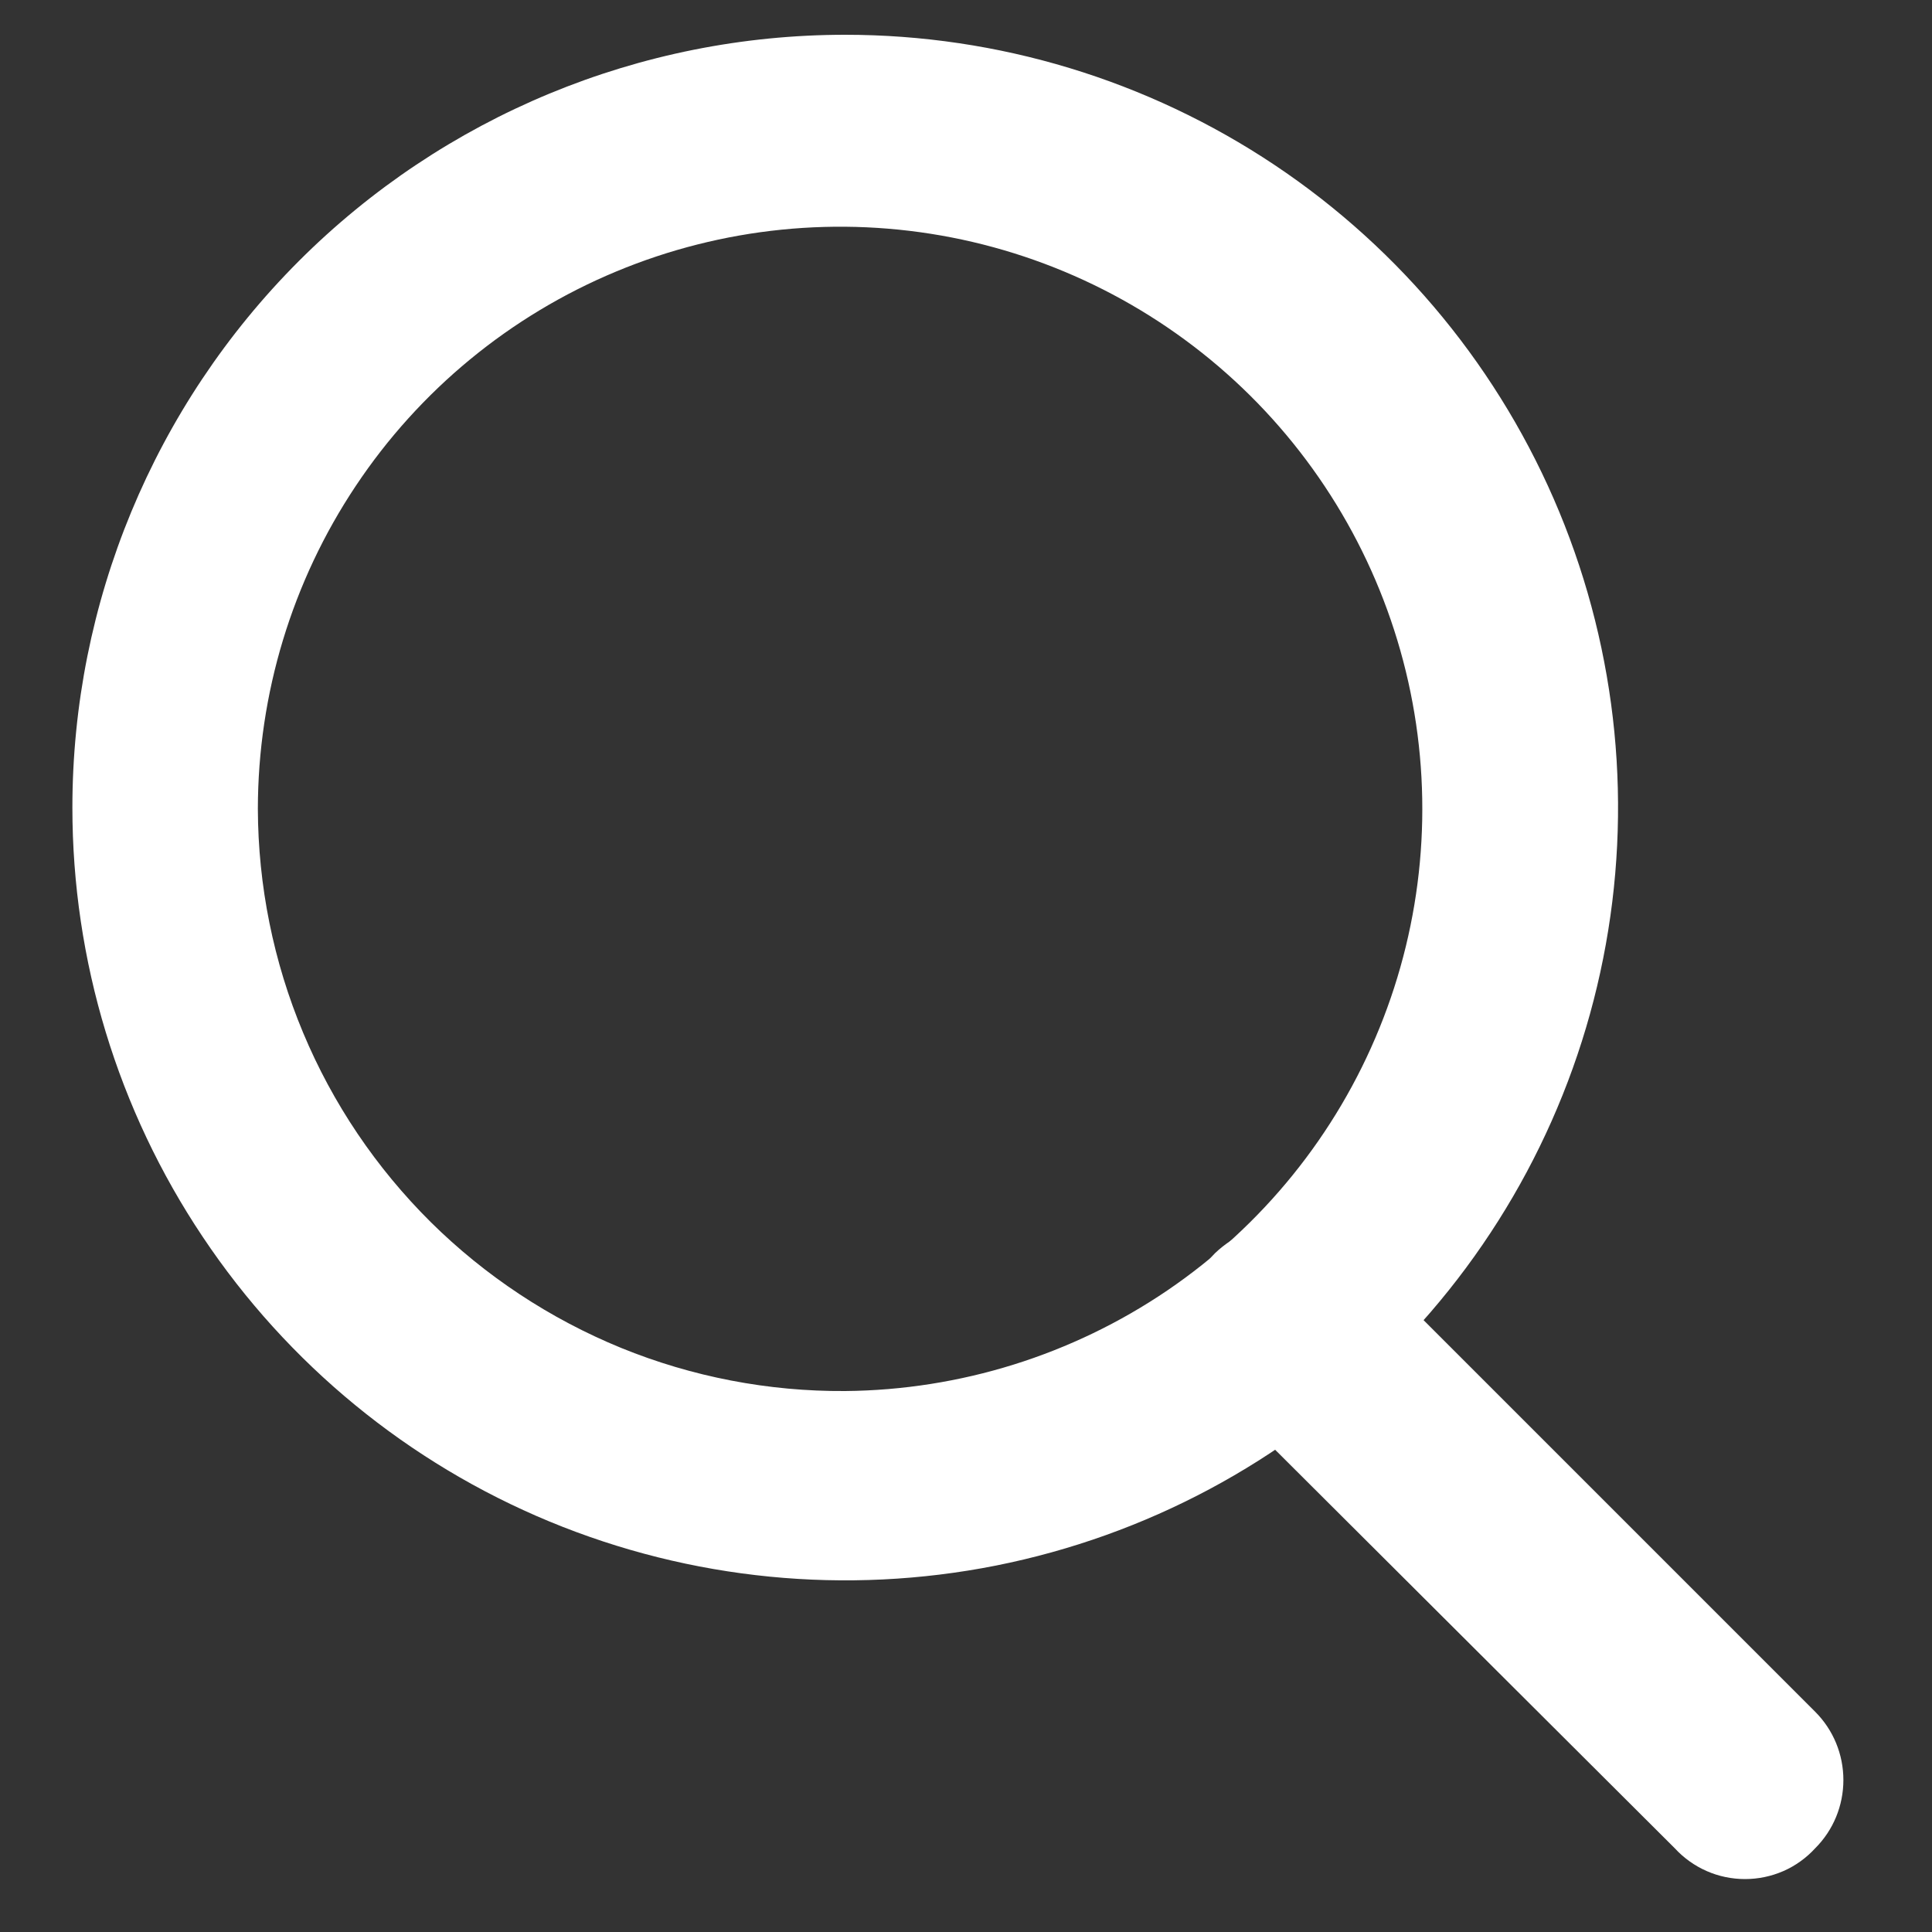 <svg width="15" height="15" viewBox="0 0 15 15" fill="none" xmlns="http://www.w3.org/2000/svg">
<rect x="0" y="0" width="15" height="15" fill="#333333" stroke="none"/>
<path d="M6.562 0.27C7.749 0.27 8.909 0.622 9.896 1.281C10.883 1.94 11.652 2.878 12.106 3.974C12.56 5.07 12.679 6.277 12.447 7.441C12.216 8.604 11.644 9.674 10.805 10.513C9.966 11.352 8.897 11.923 7.733 12.155C6.569 12.386 5.363 12.267 4.266 11.813C3.17 11.359 2.233 10.59 1.574 9.603C0.914 8.617 0.562 7.457 0.562 6.27C0.562 4.679 1.195 3.153 2.32 2.027C3.445 0.902 4.971 0.27 6.562 0.27ZM6.562 10.8C7.455 10.792 8.325 10.52 9.063 10.019C9.801 9.517 10.374 8.809 10.71 7.982C11.046 7.156 11.13 6.248 10.951 5.374C10.772 4.5 10.338 3.698 9.705 3.07C9.071 2.442 8.265 2.015 7.39 1.844C6.514 1.673 5.607 1.765 4.784 2.108C3.96 2.451 3.256 3.031 2.762 3.773C2.267 4.515 2.003 5.388 2.002 6.28C2.004 6.877 2.123 7.467 2.353 8.017C2.583 8.568 2.92 9.067 3.343 9.487C3.767 9.907 4.27 10.239 4.822 10.465C5.374 10.69 5.966 10.804 6.562 10.8Z" fill="white"/>
<path d="M10.003 9.51C10.201 9.514 10.39 9.593 10.533 9.73L14.093 13.29C14.234 13.431 14.312 13.621 14.312 13.82C14.312 14.019 14.234 14.209 14.093 14.35C14.024 14.425 13.94 14.486 13.846 14.527C13.752 14.568 13.651 14.589 13.548 14.589C13.446 14.589 13.344 14.568 13.251 14.527C13.157 14.486 13.072 14.425 13.003 14.35L9.433 10.79C9.293 10.649 9.214 10.459 9.214 10.26C9.214 10.061 9.293 9.871 9.433 9.73C9.509 9.657 9.598 9.6 9.696 9.563C9.794 9.525 9.898 9.507 10.003 9.51Z" fill="white"/>
</svg>
